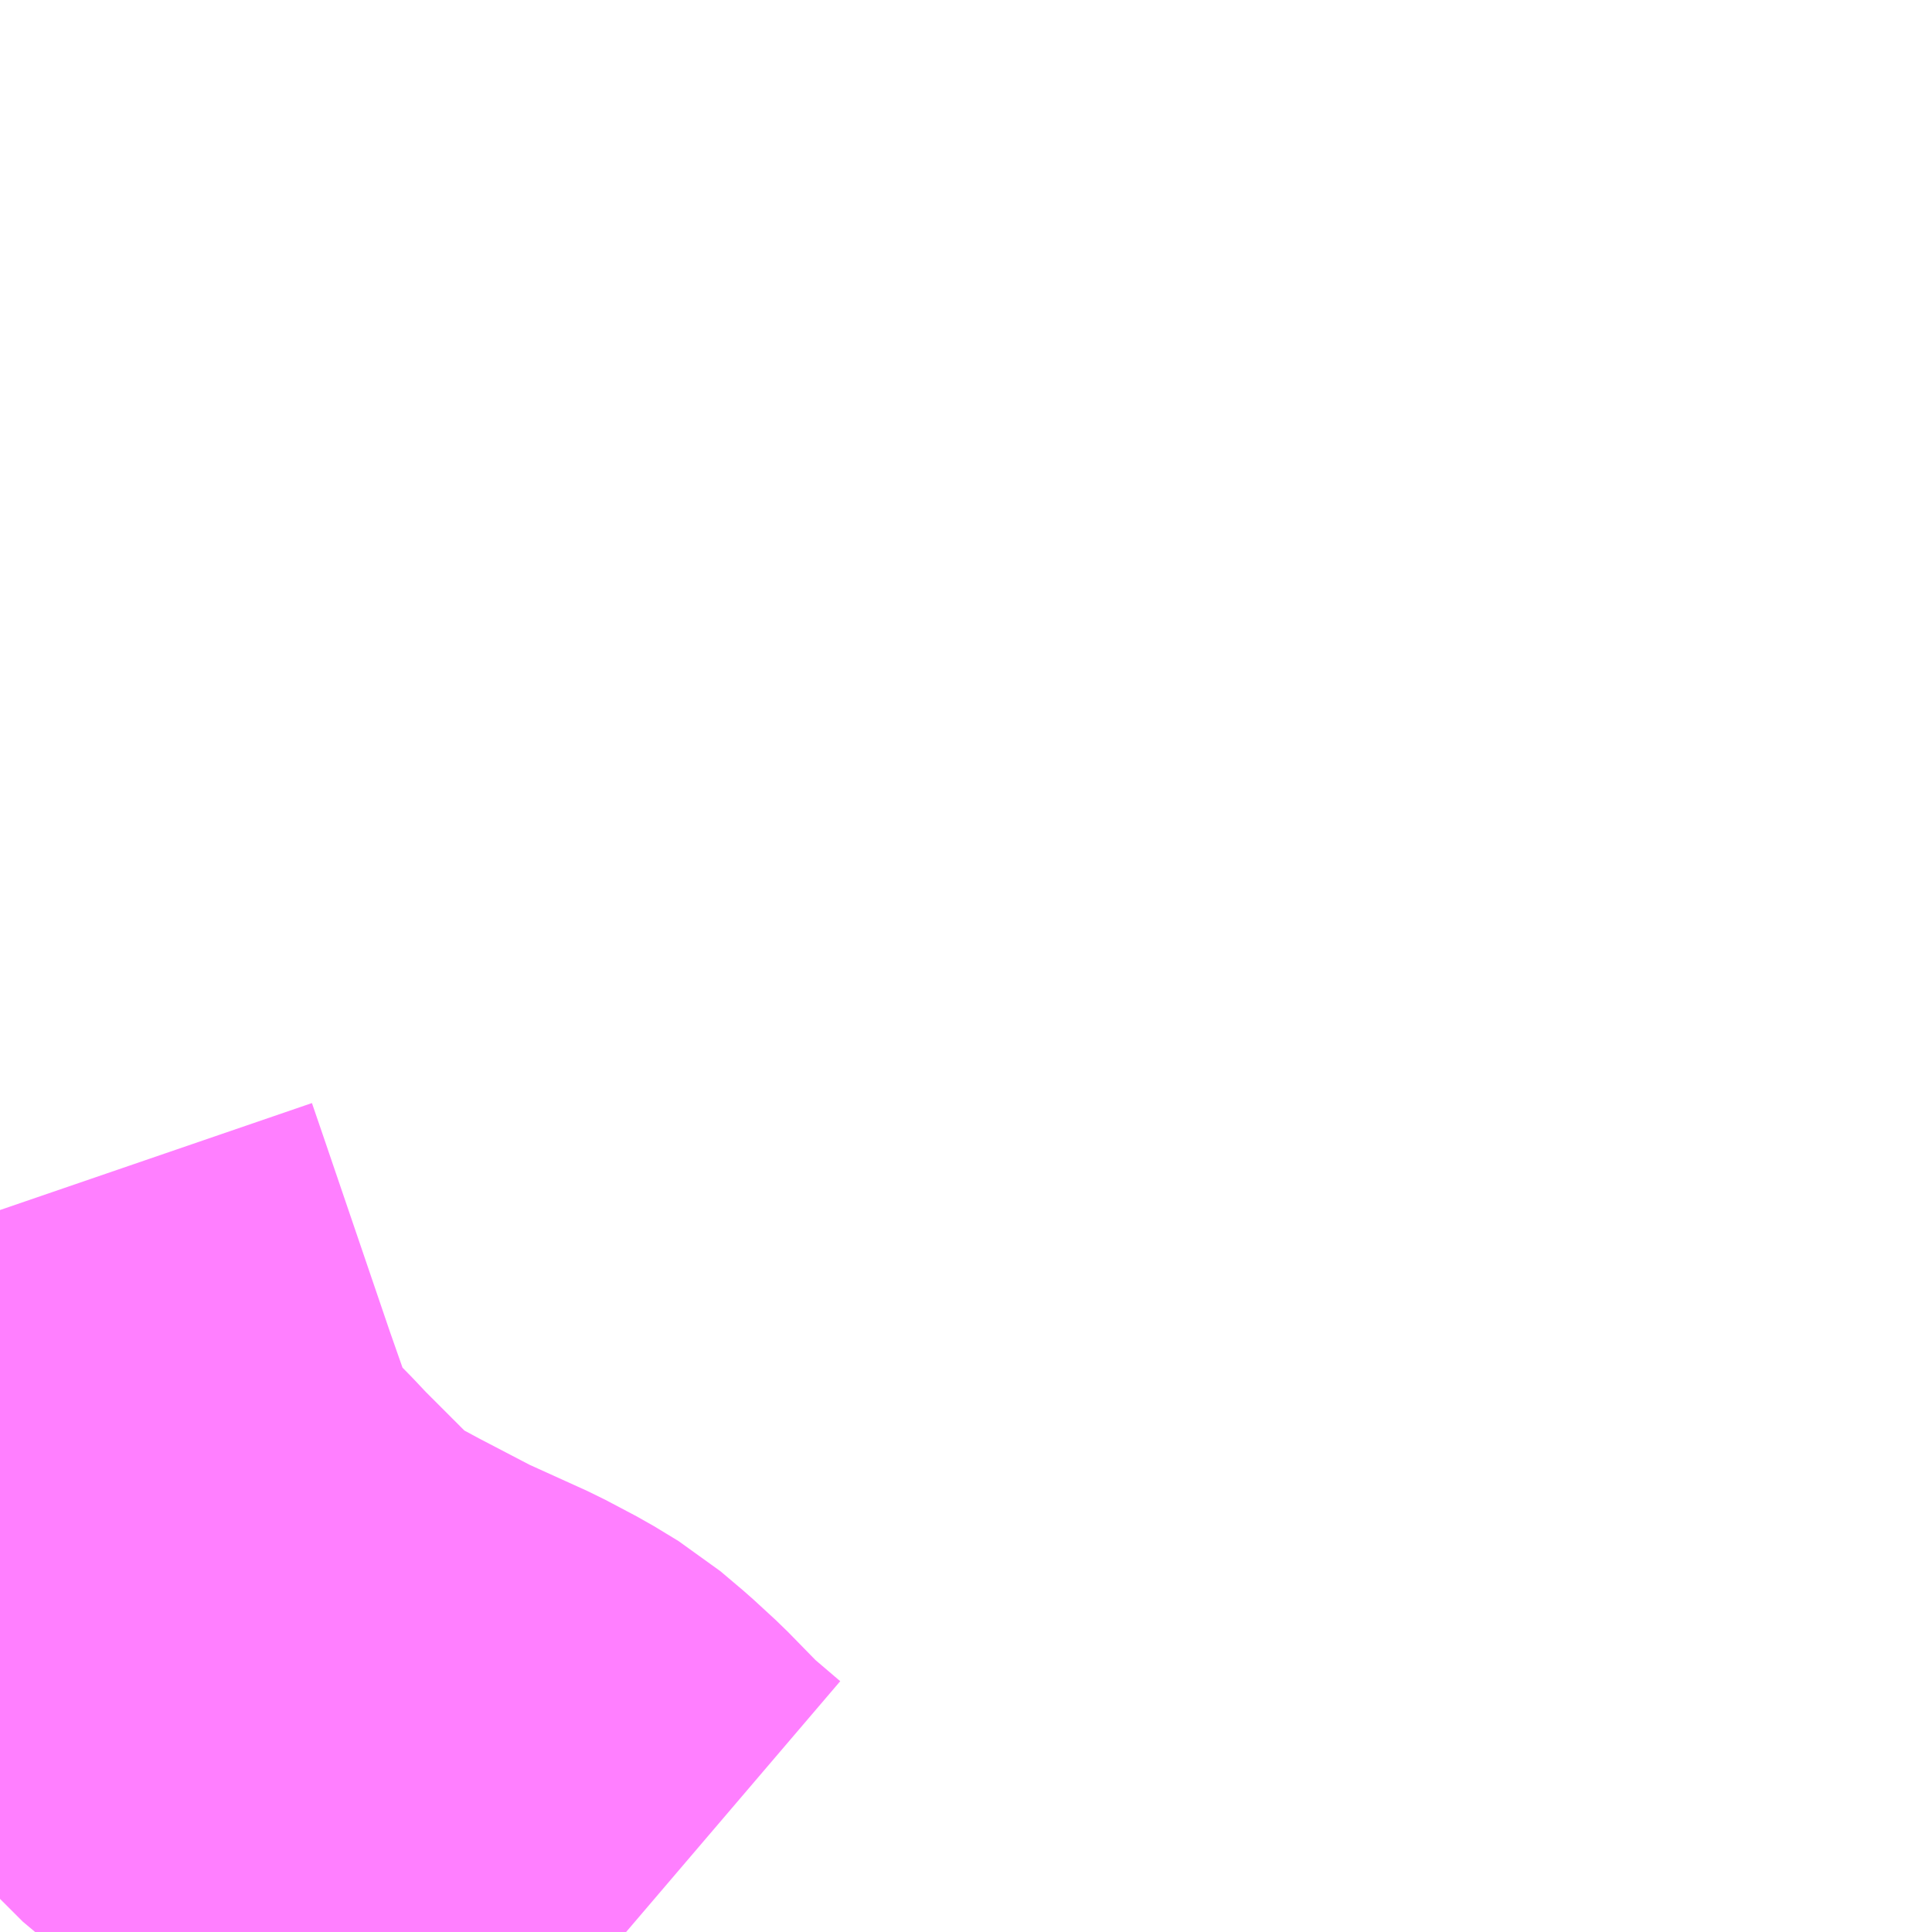 <?xml version="1.0" encoding="UTF-8"?>
<svg  xmlns="http://www.w3.org/2000/svg" xmlns:xlink="http://www.w3.org/1999/xlink" xmlns:go="http://purl.org/svgmap/profile" property="N07_001,N07_002,N07_003,N07_004,N07_005,N07_006,N07_007" viewBox="13816.406 -3473.877 2.197 2.197" go:dataArea="13816.40625 -3473.876953125 2.197265625 2.197265625" >
<globalCoordinateSystem srsName="http://purl.org/crs/84" transform="matrix(100.0,0.0,0.0,-100.0,0.0,0.0)" />
<defs>
 <g id="p0" >
  <circle cx="0.0" cy="0.0" r="3" stroke="green" stroke-width="0.75" vector-effect="non-scaling-stroke" />
 </g>
</defs>
<g fill="none" fill-rule="evenodd" stroke="#FF00FF" stroke-width="0.75" opacity="0.5" vector-effect="non-scaling-stroke" stroke-linejoin="bevel" >
<path content="3,牧之原市,萩間線,10.5,7.0,7.0," xlink:title="3" d="M13816.406,-3472.501L13816.418,-3472.466L13816.495,-3472.24L13816.535,-3472.126L13816.551,-3472.106L13816.558,-3472.098L13816.605,-3472.05L13816.621,-3472.033L13816.635,-3472.019L13816.697,-3471.957L13816.727,-3471.936L13816.749,-3471.924L13816.775,-3471.91L13816.844,-3471.874L13816.919,-3471.84L13816.955,-3471.821L13816.983,-3471.804L13817.009,-3471.782L13817.034,-3471.759L13817.077,-3471.715L13817.118,-3471.68"/>
</g>
</svg>
